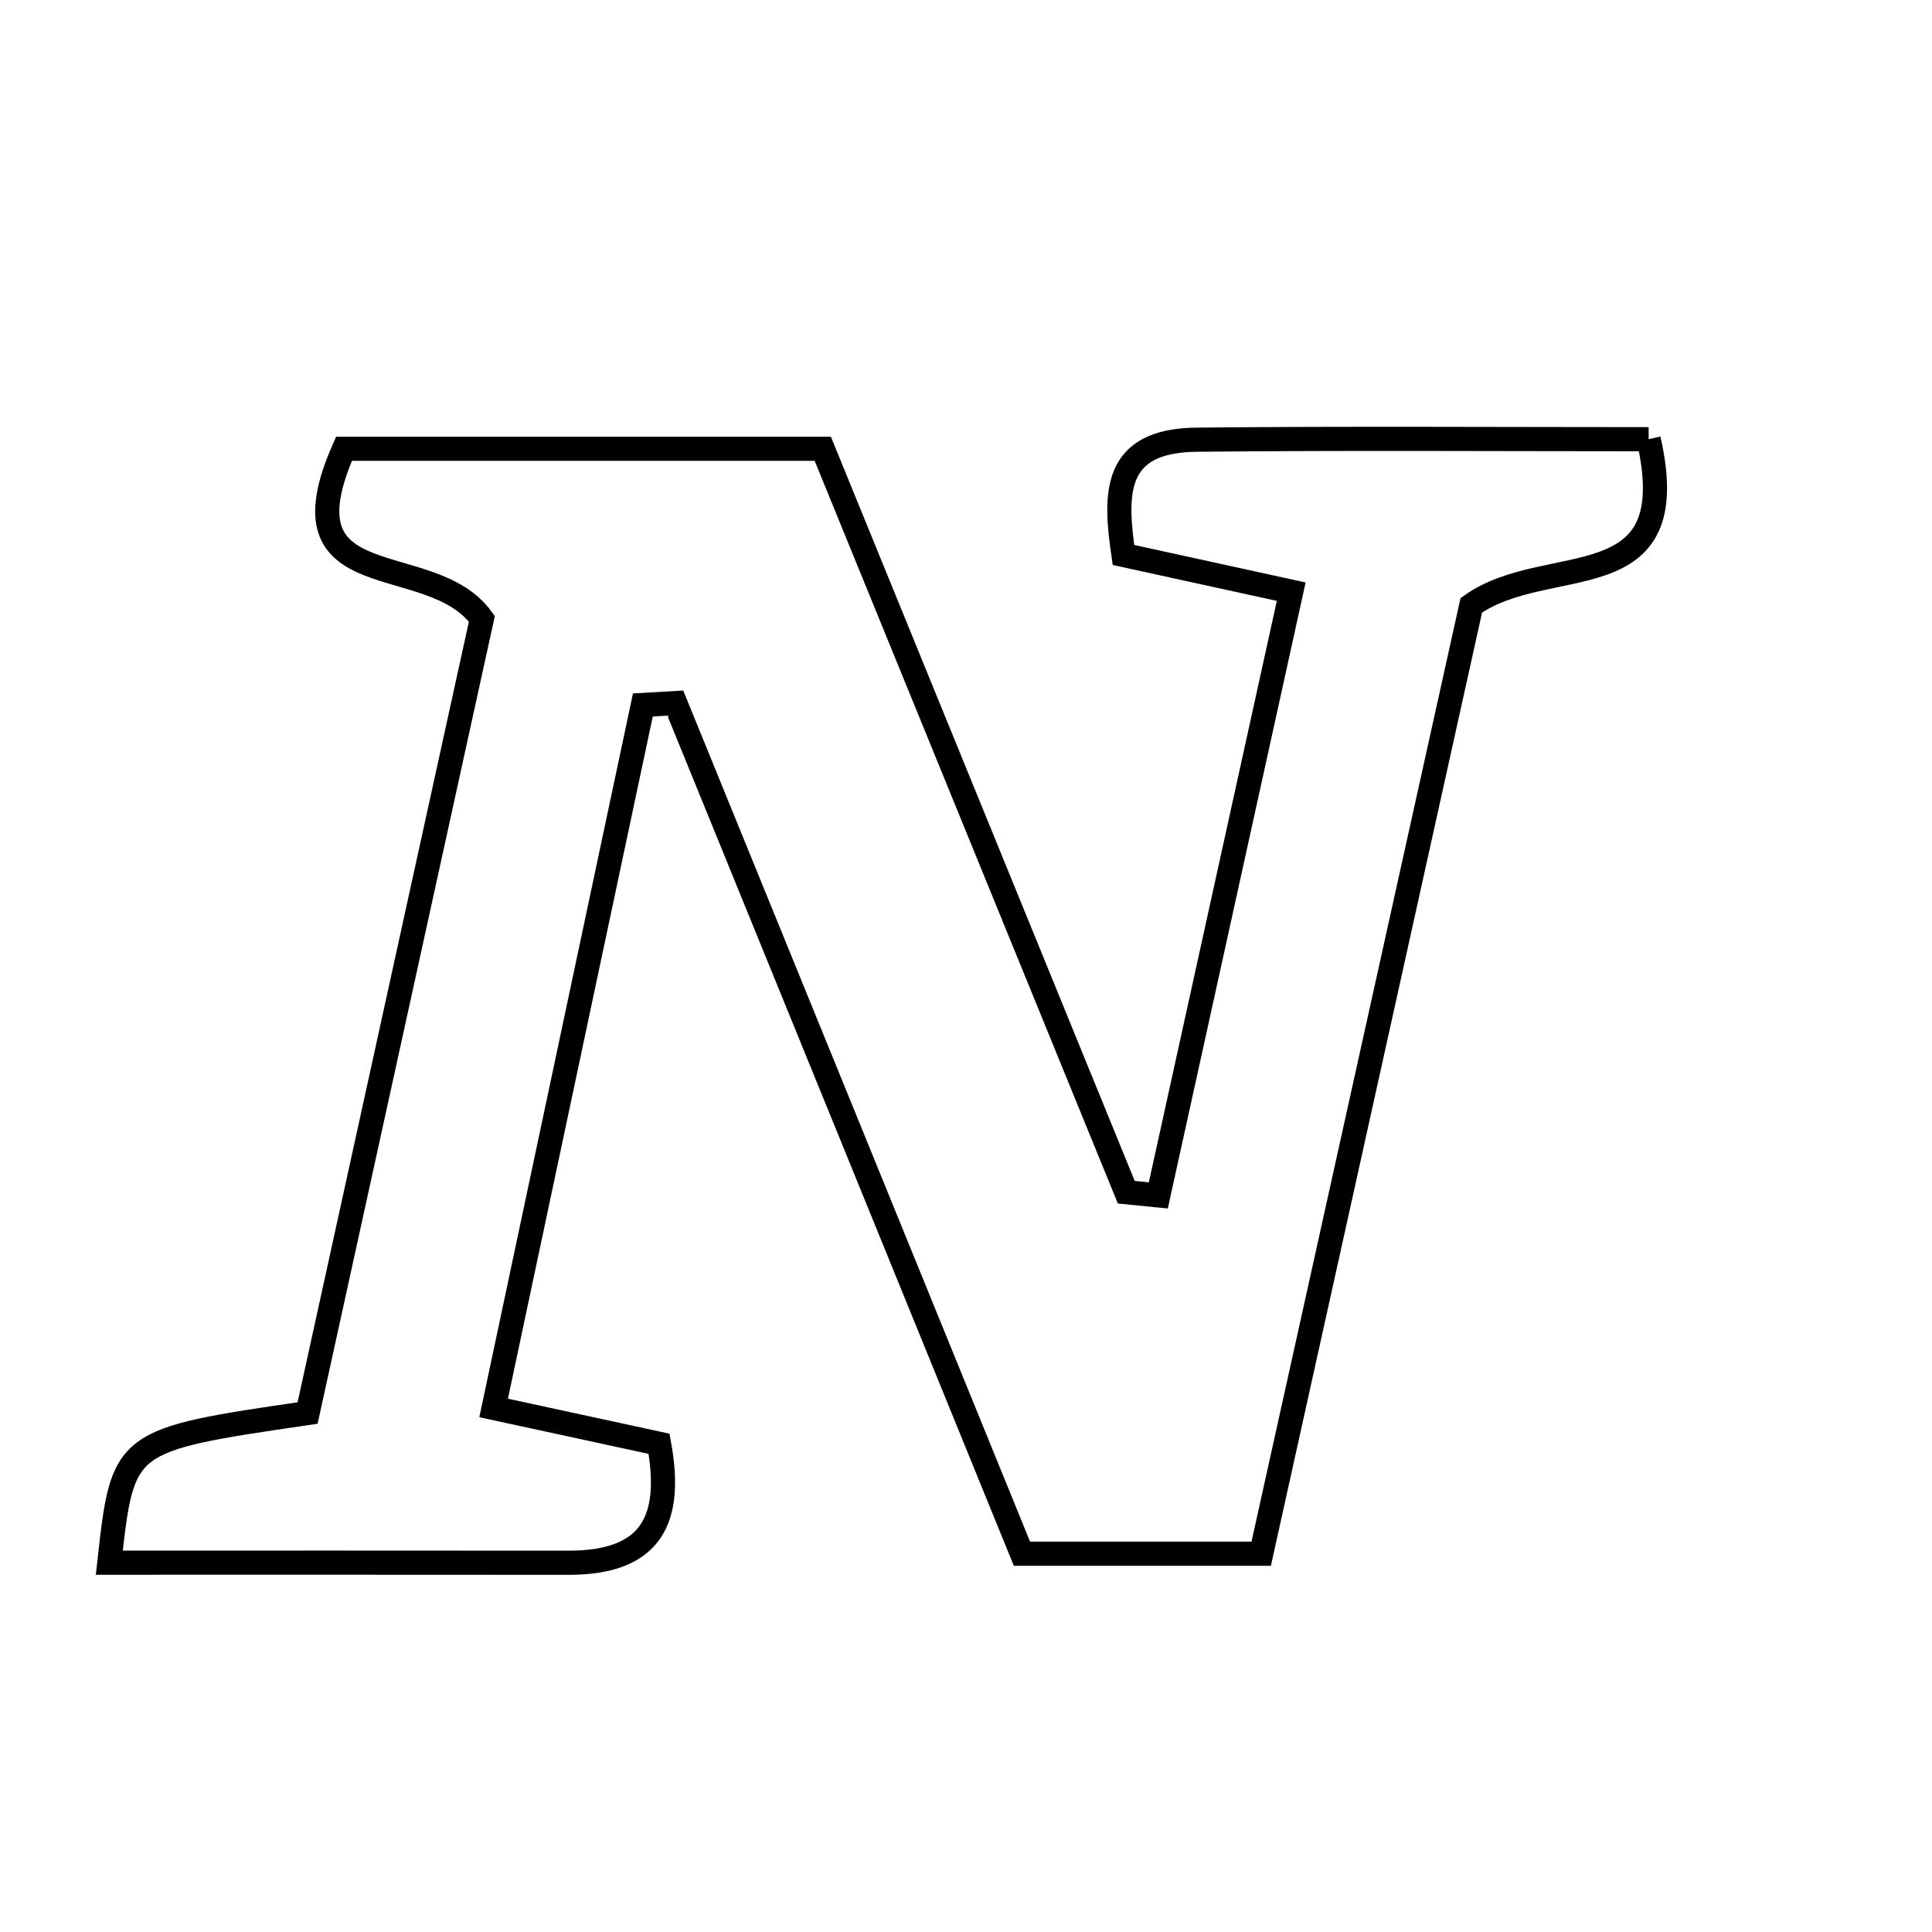 <svg xmlns="http://www.w3.org/2000/svg" viewBox="0.0 0.0 24.0 24.0" height="200px" width="200px"><path fill="none" stroke="black" stroke-width=".3" stroke-opacity="1.0"  filling="0" d="M20.48 5.456 C20.946 7.496 19.231 6.841 18.277 7.519 C17.443 11.282 16.565 15.248 15.667 19.301 C14.691 19.301 13.796 19.301 12.695 19.301 C11.285 15.838 9.837 12.286 8.389 8.734 C8.254 8.742 8.12 8.749 7.986 8.757 C7.375 11.632 6.765 14.507 6.132 17.49 C6.909 17.658 7.505 17.787 8.187 17.935 C8.356 18.858 8.112 19.414 7.064 19.413 C5.166 19.411 3.268 19.412 1.358 19.412 C1.527 17.889 1.527 17.889 3.821 17.553 C4.534 14.301 5.279 10.91 5.986 7.687 C5.346 6.8 3.438 7.465 4.273 5.575 C6.133 5.575 8.08 5.575 10.221 5.575 C11.454 8.596 12.723 11.703 13.991 14.81 C14.124 14.823 14.256 14.837 14.389 14.85 C14.931 12.388 15.473 9.926 16.04 7.35 C15.247 7.177 14.65 7.046 13.956 6.894 C13.846 6.137 13.822 5.472 14.867 5.462 C16.757 5.443 18.647 5.456 20.48 5.456"></path></svg>